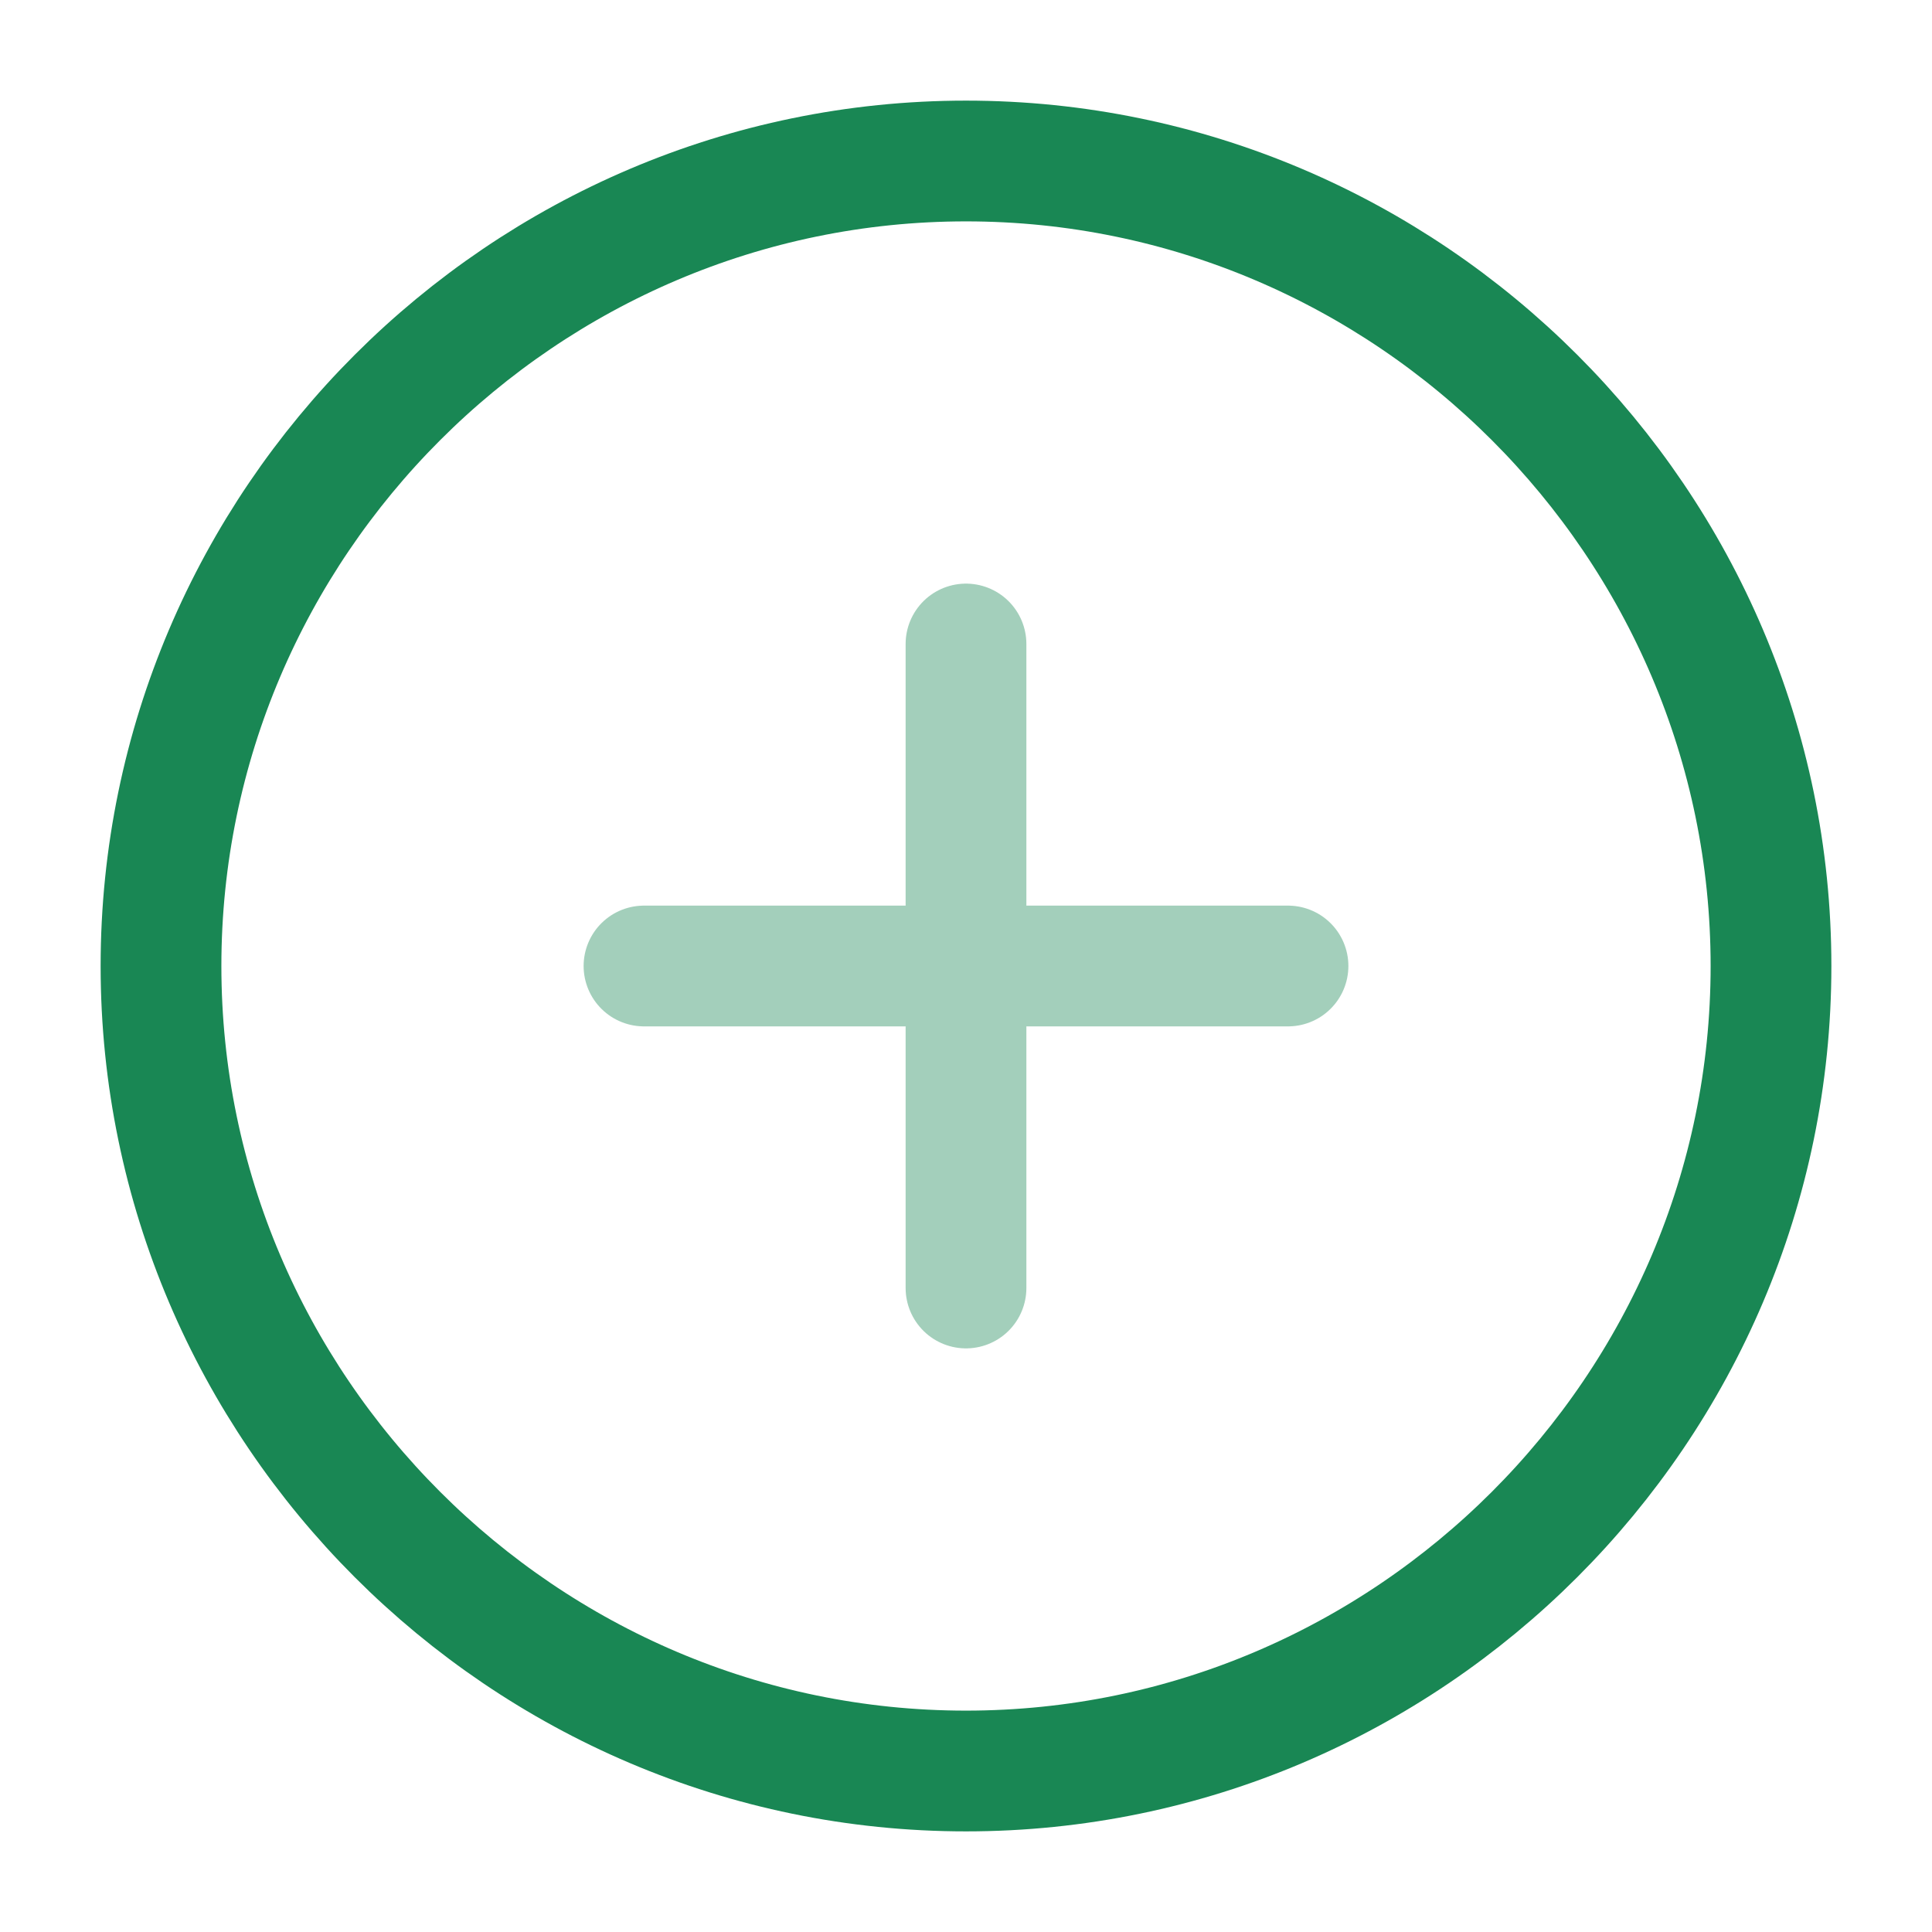 <!DOCTYPE svg PUBLIC "-//W3C//DTD SVG 1.1//EN" "http://www.w3.org/Graphics/SVG/1.1/DTD/svg11.dtd">
<!-- Uploaded to: SVG Repo, www.svgrepo.com, Transformed by: SVG Repo Mixer Tools -->
<svg width="800px" height="800px" viewBox="0 0 24 24" fill="none" xmlns="http://www.w3.org/2000/svg">
<g id="SVGRepo_bgCarrier" stroke-width="0"/>
<g id="SVGRepo_tracerCarrier" stroke-linecap="round" stroke-linejoin="round"/>
<g id="SVGRepo_iconCarrier"> <path d="M12 22C17.5 22 22 17.5 22 12C22 6.5 17.5 2 12 2C6.5 2 2 6.5 2 12C2 17.5 6.5 22 12 22Z" stroke="#198754" stroke-width="1.5" stroke-linecap="round" stroke-linejoin="round"/> <g opacity="0.4"> <path d="M8 12H16" stroke="#198754" stroke-width="1.5" stroke-linecap="round" stroke-linejoin="round"/> <path d="M12 16V8" stroke="#198754" stroke-width="1.5" stroke-linecap="round" stroke-linejoin="round"/> </g> </g>
</svg>